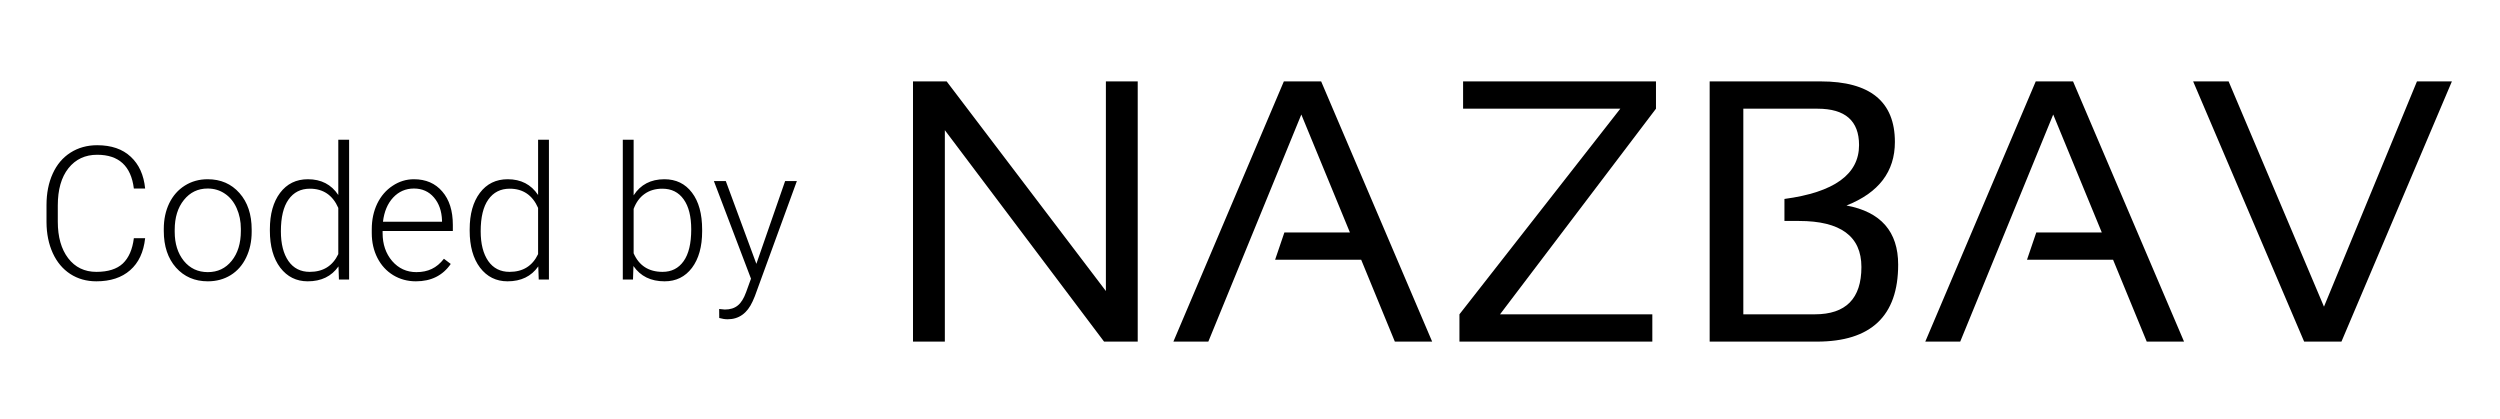 <svg width="161" height="27" viewBox="0 0 161 27" fill="none" xmlns="http://www.w3.org/2000/svg">
<path d="M58.797 22V5.242H60.965L71.219 18.742V5.242H73.269V22H71.102L60.848 8.383V22H58.797ZM77.816 22H75.566L82.68 5.242H85.082L92.231 22H89.828L87.66 16.727H82.117L82.715 14.969H86.934L83.805 7.375L77.816 22ZM106.645 5.242V7L96.602 20.242H106.41V22H93.988V20.242L104.348 7H94.223V5.242H106.645ZM110.102 22V5.242H117.25C120.438 5.242 122.031 6.543 122.031 9.145C122.031 11.051 120.992 12.414 118.914 13.234C121.133 13.648 122.242 14.918 122.242 17.043C122.242 20.348 120.496 22 117.004 22H110.102ZM116.875 20.242C118.875 20.242 119.875 19.227 119.875 17.195C119.875 15.219 118.535 14.23 115.855 14.23H114.918V12.812C118.121 12.383 119.723 11.227 119.723 9.344C119.723 7.781 118.832 7 117.051 7H112.27V20.242H116.875ZM126.238 22H123.988L131.102 5.242H133.504L140.652 22H138.25L136.082 16.727H130.539L131.137 14.969H135.355L132.227 7.375L126.238 22ZM157.902 5.242L150.789 22H148.387L141.238 5.242H143.523L149.664 19.75L155.652 5.242H157.902Z" fill="black"/>
<path d="M9.347 15.34C9.249 16.238 8.927 16.926 8.38 17.402C7.837 17.879 7.112 18.117 6.206 18.117C5.573 18.117 5.013 17.959 4.525 17.643C4.04 17.326 3.665 16.879 3.4 16.301C3.134 15.719 2.999 15.055 2.995 14.309V13.201C2.995 12.443 3.128 11.771 3.394 11.185C3.659 10.6 4.04 10.148 4.536 9.832C5.036 9.512 5.61 9.352 6.259 9.352C7.173 9.352 7.894 9.6 8.421 10.096C8.952 10.588 9.261 11.27 9.347 12.141H8.62C8.441 10.691 7.653 9.967 6.259 9.967C5.485 9.967 4.868 10.256 4.407 10.834C3.95 11.412 3.722 12.211 3.722 13.23V14.273C3.722 15.258 3.944 16.043 4.39 16.629C4.839 17.215 5.444 17.508 6.206 17.508C6.96 17.508 7.528 17.328 7.911 16.969C8.294 16.605 8.53 16.062 8.62 15.34H9.347ZM10.548 14.736C10.548 14.127 10.665 13.578 10.899 13.09C11.138 12.602 11.472 12.223 11.902 11.953C12.335 11.68 12.825 11.543 13.372 11.543C14.216 11.543 14.899 11.84 15.423 12.434C15.946 13.023 16.208 13.807 16.208 14.783V14.93C16.208 15.543 16.089 16.096 15.851 16.588C15.616 17.076 15.284 17.453 14.855 17.719C14.425 17.984 13.935 18.117 13.384 18.117C12.544 18.117 11.861 17.822 11.333 17.232C10.81 16.639 10.548 15.854 10.548 14.877V14.736ZM11.251 14.93C11.251 15.688 11.446 16.311 11.837 16.799C12.232 17.283 12.747 17.525 13.384 17.525C14.017 17.525 14.528 17.283 14.919 16.799C15.314 16.311 15.511 15.668 15.511 14.871V14.736C15.511 14.252 15.421 13.809 15.241 13.406C15.062 13.004 14.81 12.693 14.486 12.475C14.161 12.252 13.79 12.141 13.372 12.141C12.747 12.141 12.237 12.387 11.843 12.879C11.448 13.367 11.251 14.008 11.251 14.801V14.93ZM17.38 14.771C17.38 13.787 17.599 13.004 18.036 12.422C18.478 11.836 19.075 11.543 19.829 11.543C20.685 11.543 21.337 11.881 21.786 12.557V9H22.483V18H21.827L21.798 17.156C21.349 17.797 20.689 18.117 19.817 18.117C19.087 18.117 18.497 17.824 18.048 17.238C17.603 16.648 17.38 15.854 17.38 14.854V14.771ZM18.089 14.895C18.089 15.703 18.251 16.342 18.575 16.811C18.899 17.275 19.357 17.508 19.946 17.508C20.81 17.508 21.423 17.127 21.786 16.365V13.389C21.423 12.565 20.814 12.152 19.958 12.152C19.368 12.152 18.909 12.385 18.581 12.85C18.253 13.31 18.089 13.992 18.089 14.895ZM26.784 18.117C26.245 18.117 25.757 17.984 25.32 17.719C24.886 17.453 24.548 17.084 24.306 16.611C24.064 16.135 23.942 15.602 23.942 15.012V14.76C23.942 14.15 24.06 13.602 24.294 13.113C24.532 12.625 24.862 12.242 25.284 11.965C25.706 11.684 26.163 11.543 26.655 11.543C27.425 11.543 28.034 11.807 28.483 12.334C28.937 12.857 29.163 13.574 29.163 14.484V14.877H24.64V15.012C24.64 15.73 24.845 16.33 25.255 16.811C25.669 17.287 26.189 17.525 26.814 17.525C27.189 17.525 27.519 17.457 27.804 17.32C28.093 17.184 28.355 16.965 28.589 16.664L29.028 16.998C28.513 17.744 27.765 18.117 26.784 18.117ZM26.655 12.141C26.128 12.141 25.683 12.334 25.32 12.721C24.96 13.107 24.741 13.627 24.663 14.279H28.466V14.203C28.446 13.594 28.273 13.098 27.945 12.715C27.616 12.332 27.187 12.141 26.655 12.141ZM30.247 14.771C30.247 13.787 30.466 13.004 30.903 12.422C31.345 11.836 31.942 11.543 32.696 11.543C33.552 11.543 34.204 11.881 34.653 12.557V9H35.351V18H34.694L34.665 17.156C34.216 17.797 33.556 18.117 32.685 18.117C31.954 18.117 31.364 17.824 30.915 17.238C30.47 16.648 30.247 15.854 30.247 14.854V14.771ZM30.956 14.895C30.956 15.703 31.118 16.342 31.442 16.811C31.767 17.275 32.224 17.508 32.814 17.508C33.677 17.508 34.29 17.127 34.653 16.365V13.389C34.29 12.565 33.681 12.152 32.825 12.152C32.236 12.152 31.776 12.385 31.448 12.85C31.12 13.31 30.956 13.992 30.956 14.895ZM45.218 14.895C45.218 15.883 44.999 16.668 44.562 17.25C44.124 17.828 43.536 18.117 42.798 18.117C41.915 18.117 41.247 17.789 40.794 17.133L40.765 18H40.108V9H40.806V12.58C41.251 11.889 41.911 11.543 42.786 11.543C43.536 11.543 44.128 11.83 44.562 12.404C44.999 12.975 45.218 13.77 45.218 14.789V14.895ZM44.515 14.771C44.515 13.935 44.353 13.291 44.028 12.838C43.704 12.381 43.247 12.152 42.657 12.152C42.208 12.152 41.827 12.264 41.515 12.486C41.202 12.705 40.966 13.027 40.806 13.453V16.312C41.157 17.109 41.778 17.508 42.669 17.508C43.247 17.508 43.698 17.279 44.023 16.822C44.351 16.365 44.515 15.682 44.515 14.771ZM48.71 16.992L50.562 11.66H51.318L48.611 19.078L48.47 19.406C48.122 20.176 47.585 20.561 46.858 20.561C46.691 20.561 46.511 20.533 46.319 20.479L46.314 19.898L46.677 19.934C47.021 19.934 47.298 19.848 47.509 19.676C47.724 19.508 47.905 19.217 48.054 18.803L48.364 17.947L45.974 11.66H46.741L48.71 16.992Z" fill="black"/>
</svg>
